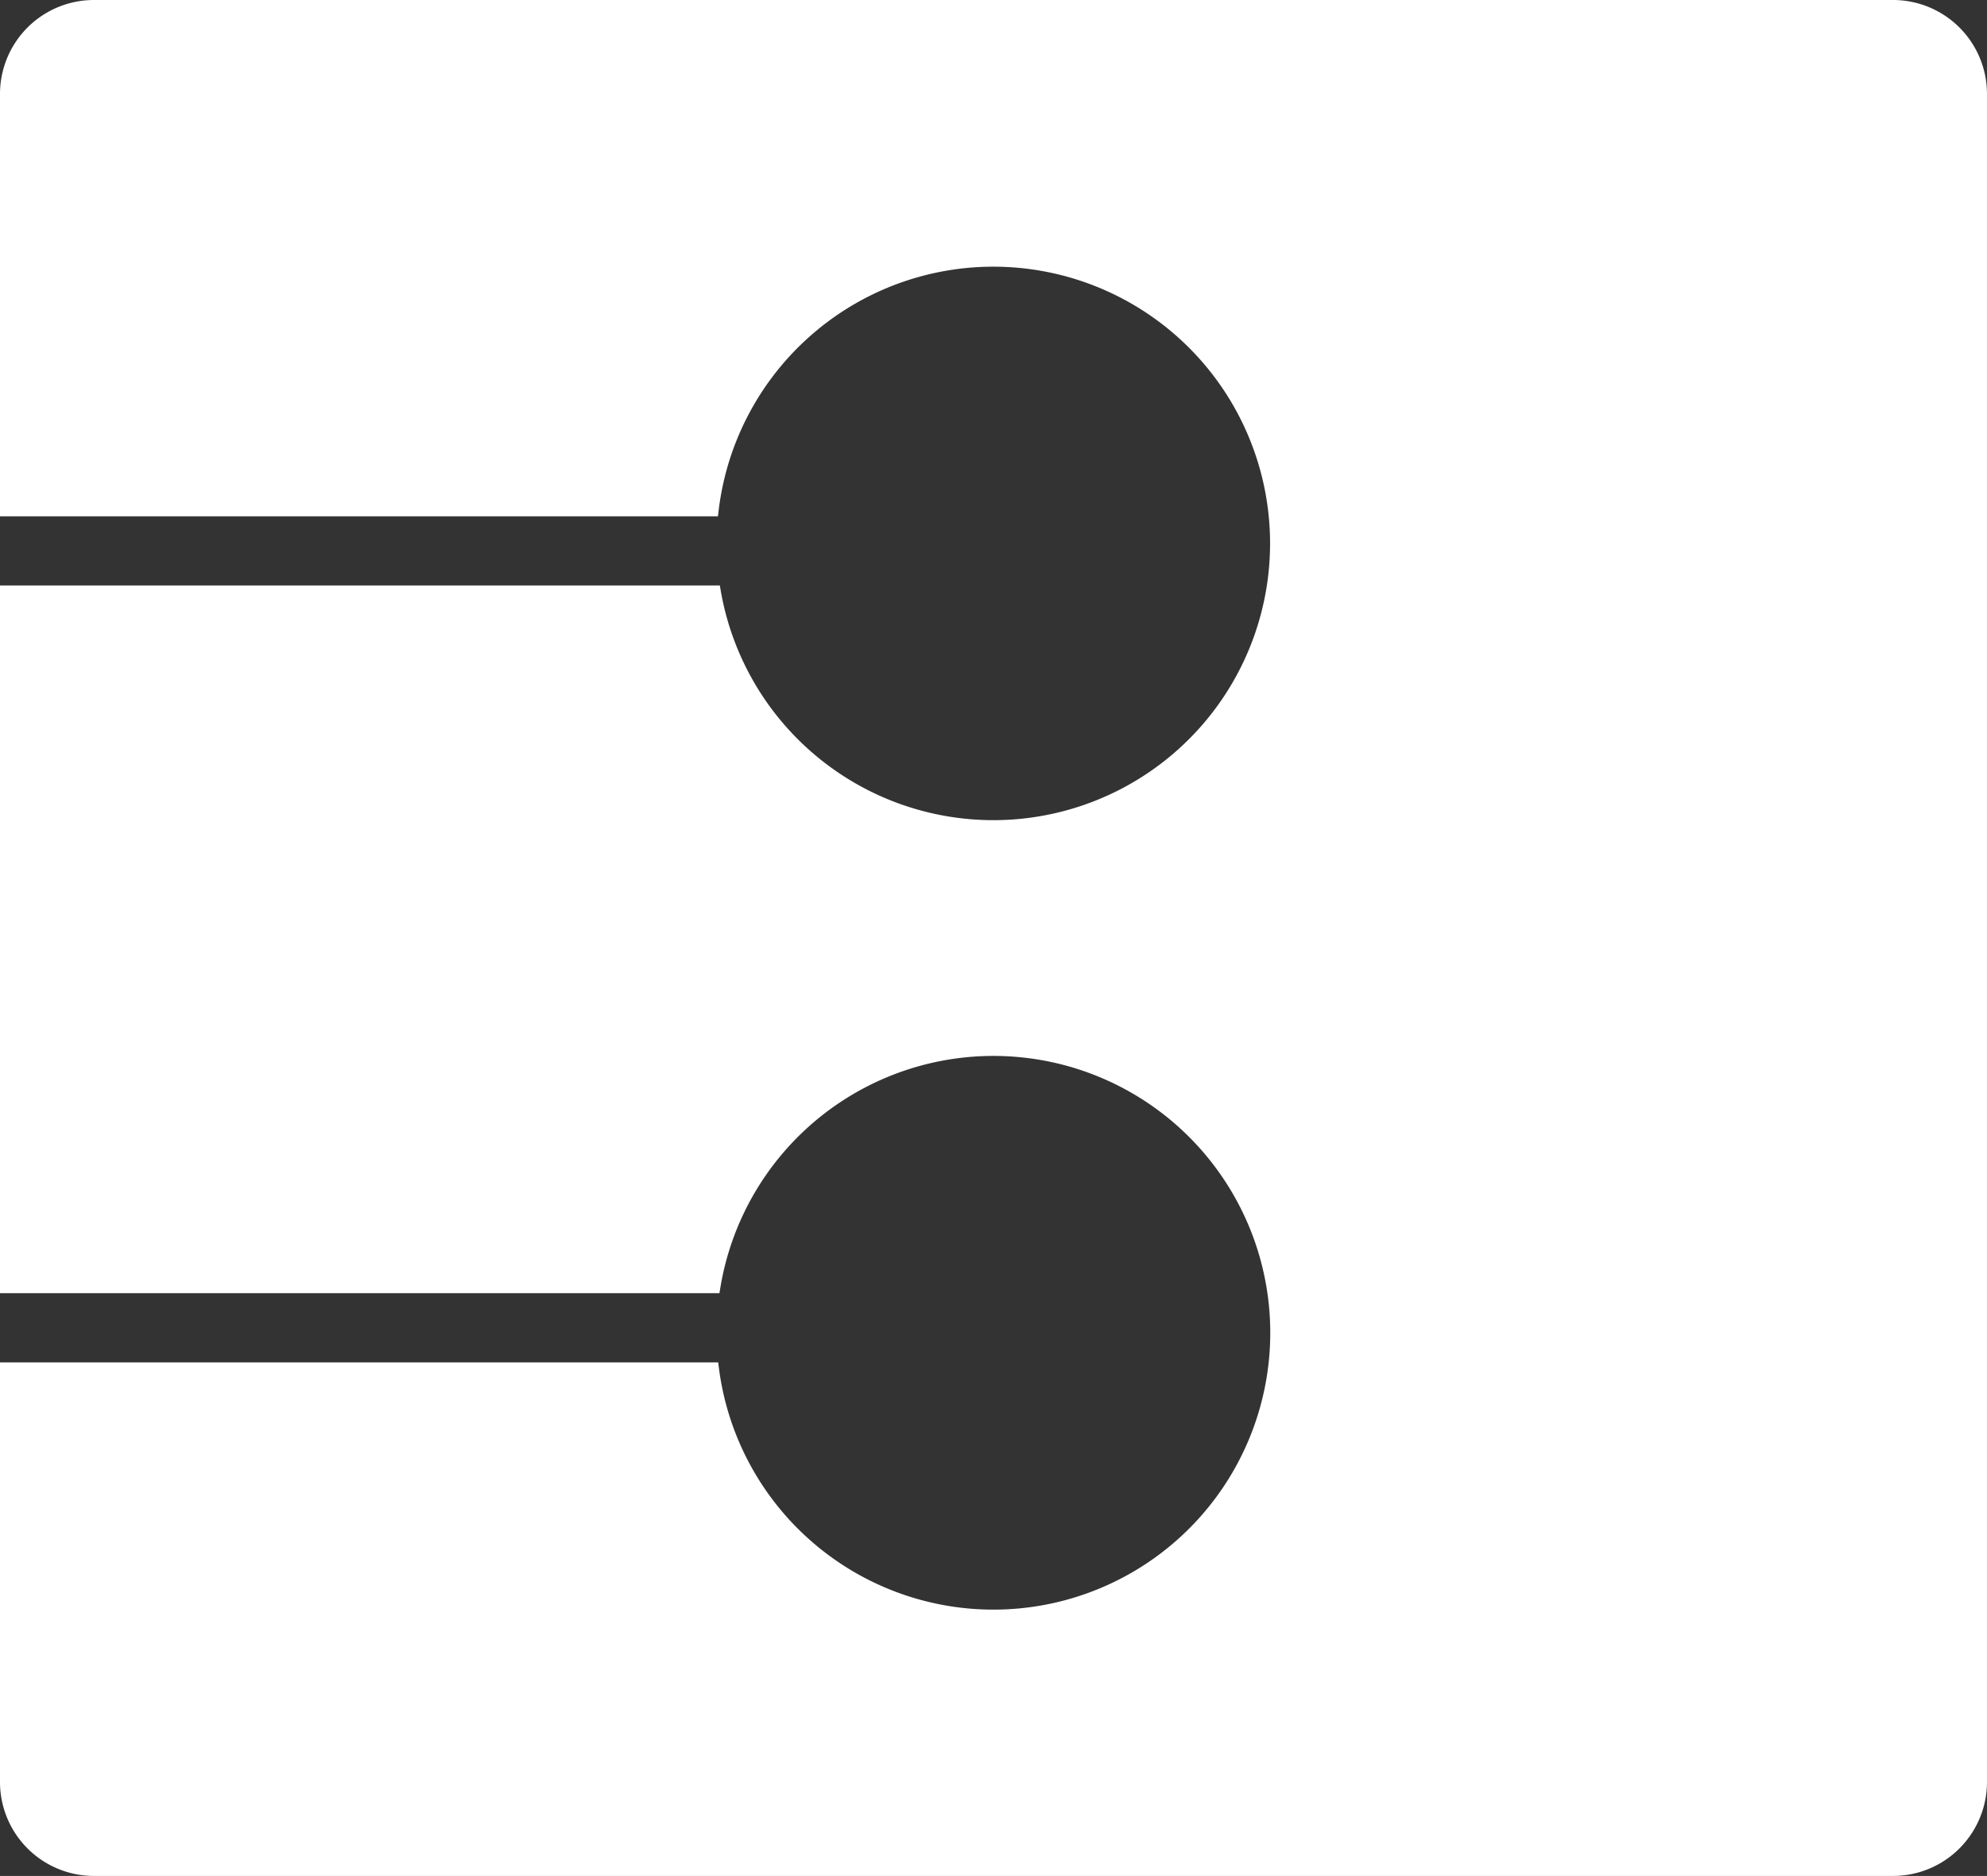 <svg xmlns="http://www.w3.org/2000/svg" width="111.466mm" height="105.22mm" viewBox="0 0 315.967 298.261">
  <rect x="0" y="0" width="315.967" height="298.261" fill="#333333" stroke="none"/>
  <title>B</title>
  <path d="M301,0H14.963A14.938,14.938,0,0,0,0,14.879V82.09H114.165l.121-1.007a44,44,0,1,1,.346,12.959l-.167-.952H0V205.607H114.4l.186-1.1a44.017,44.017,0,1,1-.273,12.959l-.108-.858H0v66.775a14.937,14.937,0,0,0,14.963,14.879H301a14.937,14.937,0,0,0,14.963-14.879V14.879A14.938,14.938,0,0,0,301,0Z" fill="#fff"/>
</svg>
